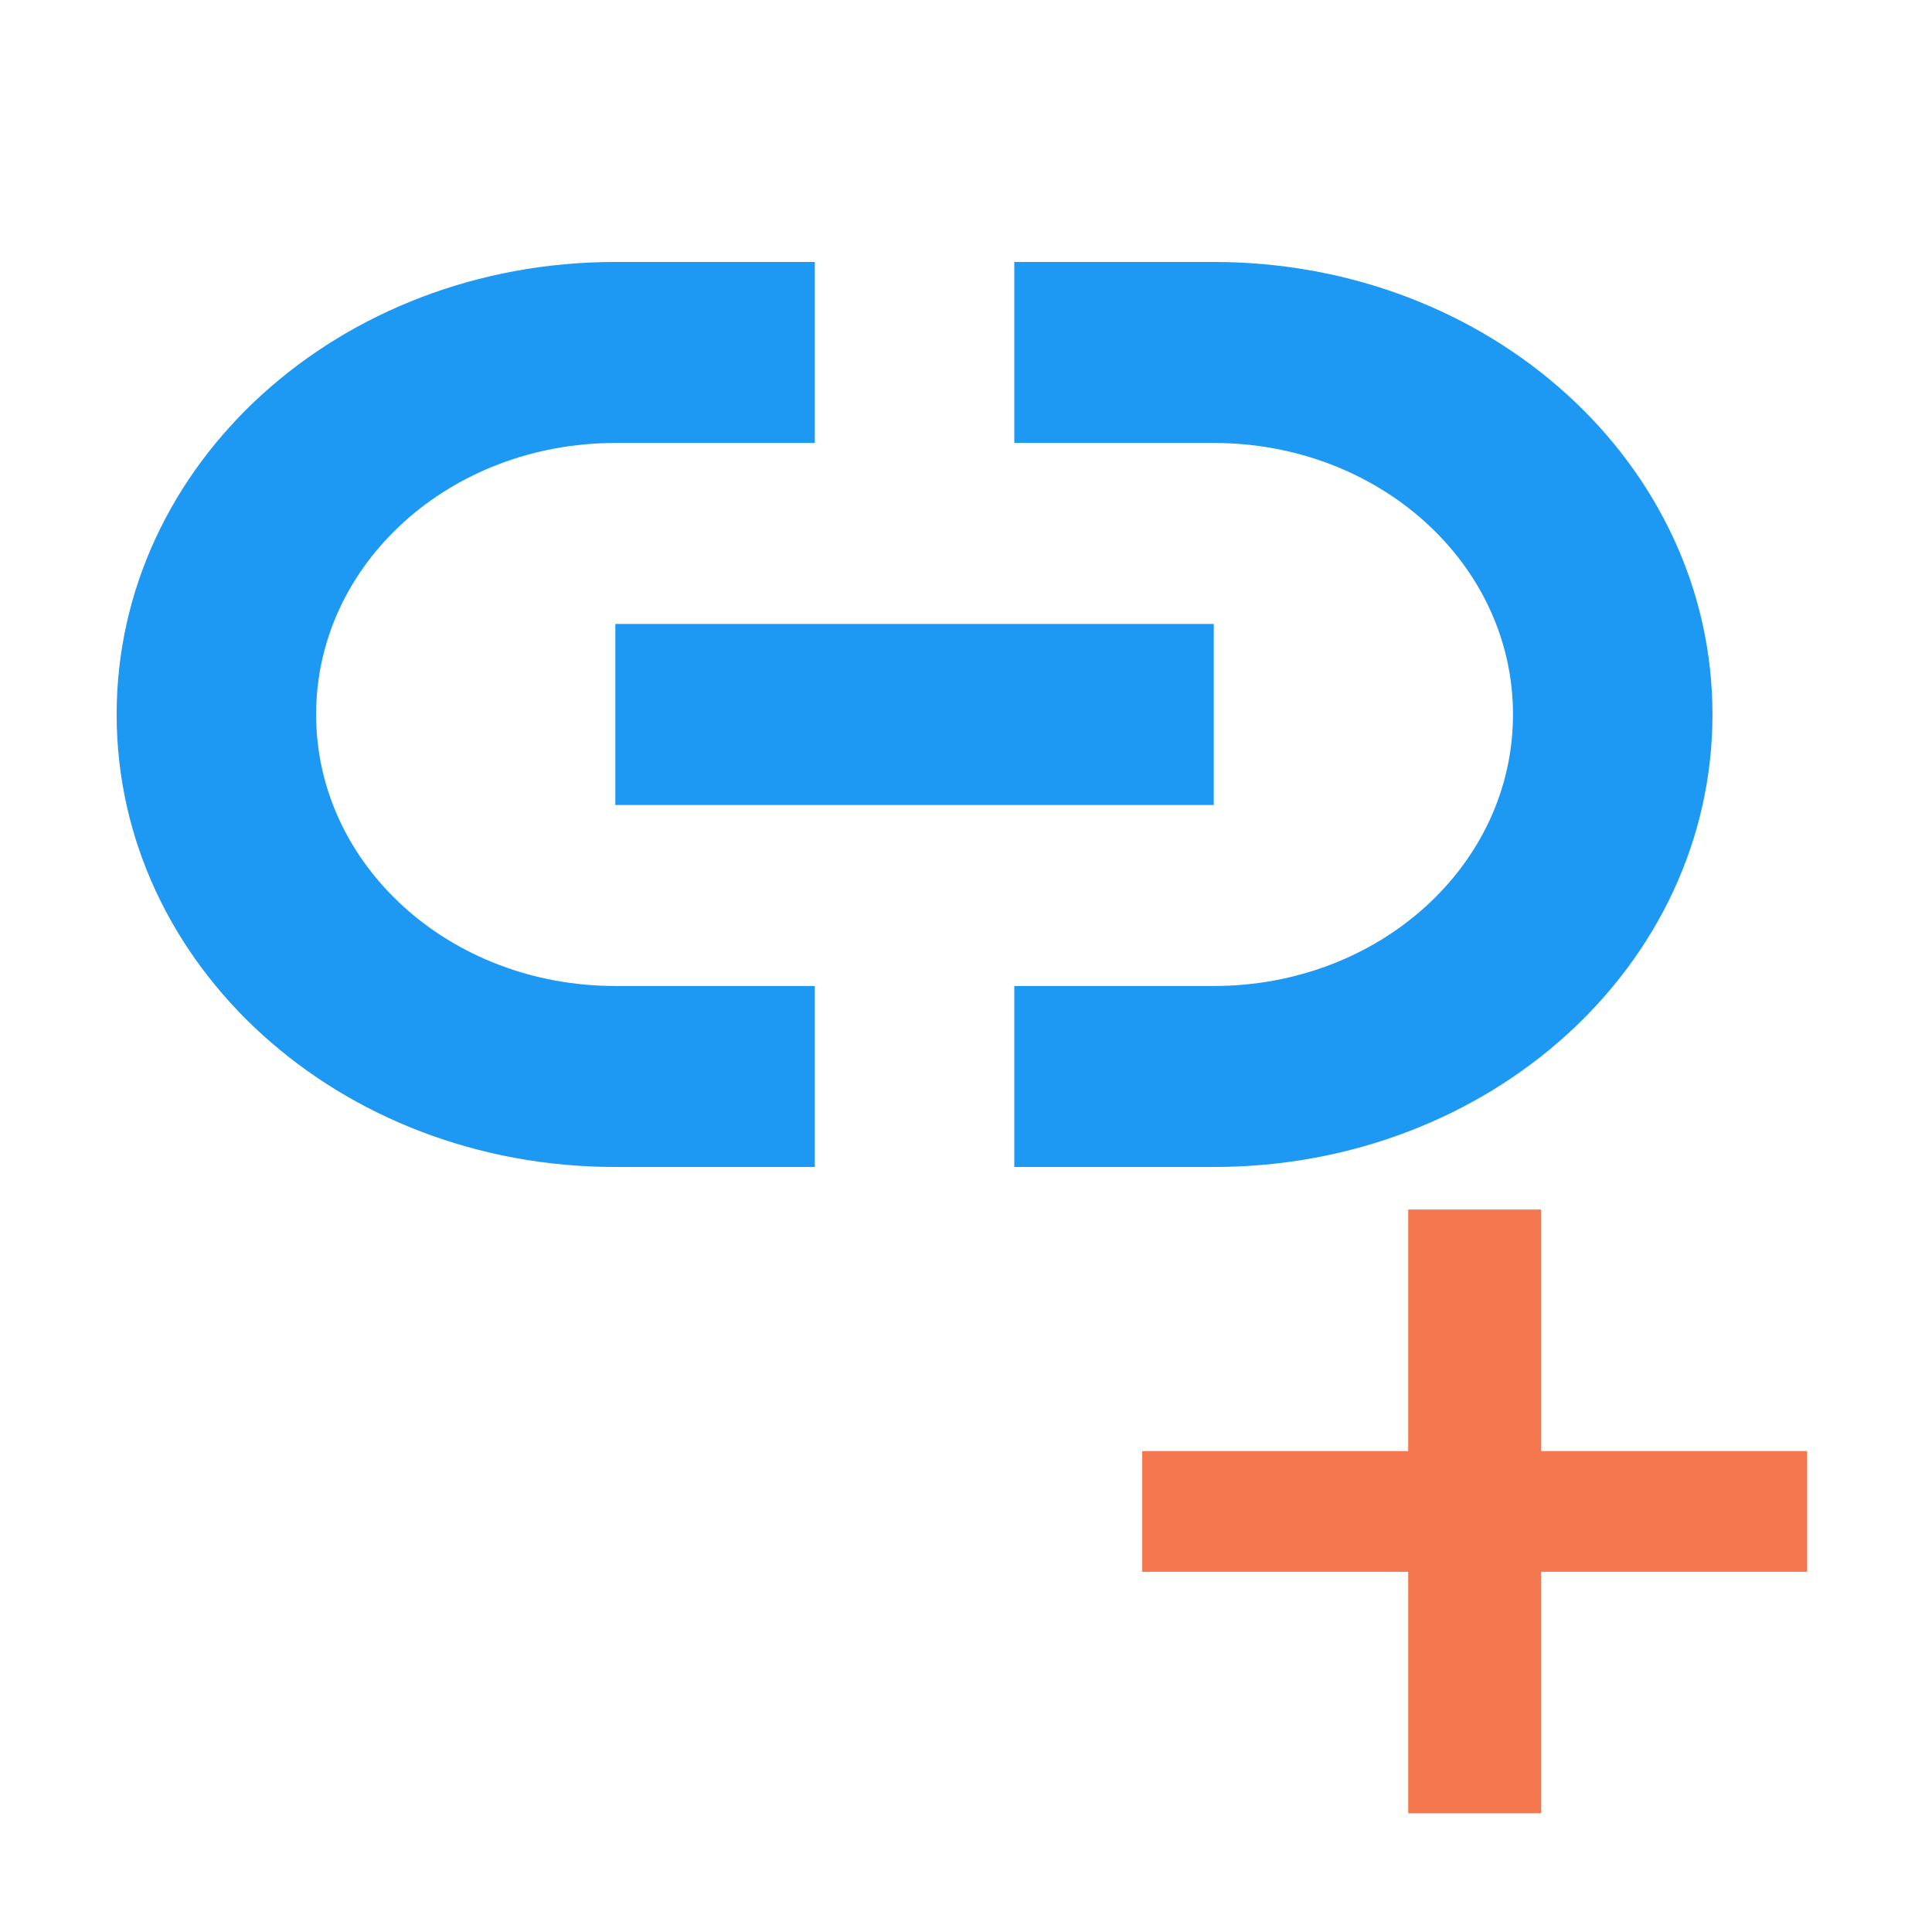 <?xml version="1.0" encoding="UTF-8" standalone="no"?>
<svg
   xmlns:dc="http://purl.org/dc/elements/1.1/"
   xmlns:cc="http://creativecommons.org/ns#"
   xmlns:rdf="http://www.w3.org/1999/02/22-rdf-syntax-ns#"
   xmlns:svg="http://www.w3.org/2000/svg"
   xmlns="http://www.w3.org/2000/svg"
   xmlns:sodipodi="http://sodipodi.sourceforge.net/DTD/sodipodi-0.dtd"
   xmlns:inkscape="http://www.inkscape.org/namespaces/inkscape"
   viewBox="0 0 32 32"
   version="1.1"
   id="svg4"
   sodipodi:docname="insert-link.svg"
   inkscape:version="0.92.4 5da689c313, 2019-01-14"
   width="32"
   height="32">
  <defs
     id="defs8" />
  <sodipodi:namedview
     pagecolor="#ffffff"
     bordercolor="#666666"
     borderopacity="1"
     objecttolerance="10"
     gridtolerance="10"
     guidetolerance="10"
     inkscape:pageopacity="0"
     inkscape:pageshadow="2"
     inkscape:window-width="1366"
     inkscape:window-height="703"
     id="namedview6"
     showgrid="false"
     inkscape:zoom="7.375"
     inkscape:cx="10.610169"
     inkscape:cy="8"
     inkscape:window-x="0"
     inkscape:window-y="0"
     inkscape:window-maximized="1"
     inkscape:current-layer="svg4" />
  <g
     id="g821">
    <path
       sodipodi:nodetypes="sssccsssccsccsssccssscccccc"
       style="fill:#1d99f3;fill-opacity:1;stroke-width:2.099"
       inkscape:connector-curvature="0"
       id="path2"
       d="m 10.192,4.339 c -4.576,0 -8.26,3.343 -8.26,7.495 0,4.152 3.684,7.495 8.26,7.495 h 3.304 v -2.998 h -3.304 c -2.746,0 -4.956,-2.006 -4.956,-4.497 0,-2.491 2.21,-4.497 4.956,-4.497 h 3.304 V 4.339 Z m 6.608,0 v 2.998 h 3.304 c 2.746,0 4.956,2.006 4.956,4.497 0,2.491 -2.21,4.497 -4.956,4.497 h -3.304 v 2.998 h 3.304 c 4.576,0 8.26,-3.343 8.26,-7.495 0,-4.152 -3.684,-7.495 -8.26,-7.495 z m -6.608,5.996 v 2.998 h 9.912 v -2.998 z" />
    <path
       sodipodi:nodetypes="ccccccccccccccc"
       id="path4"
       class="ColorScheme-Text"
       d="m 29.932,2.034 c -45.696,17.401 -22.848,8.701 0,0 z m -6.608,18 v 4 H 18.919 v 2 h 4.405 v 4 h 2.203 v -4 h 4.405 v -2 h -4.405 v -4 z"
       style="fill:#f47750;fill-opacity:1;stroke:none;stroke-width:2.099"
       inkscape:connector-curvature="0" />
  </g>
</svg>
